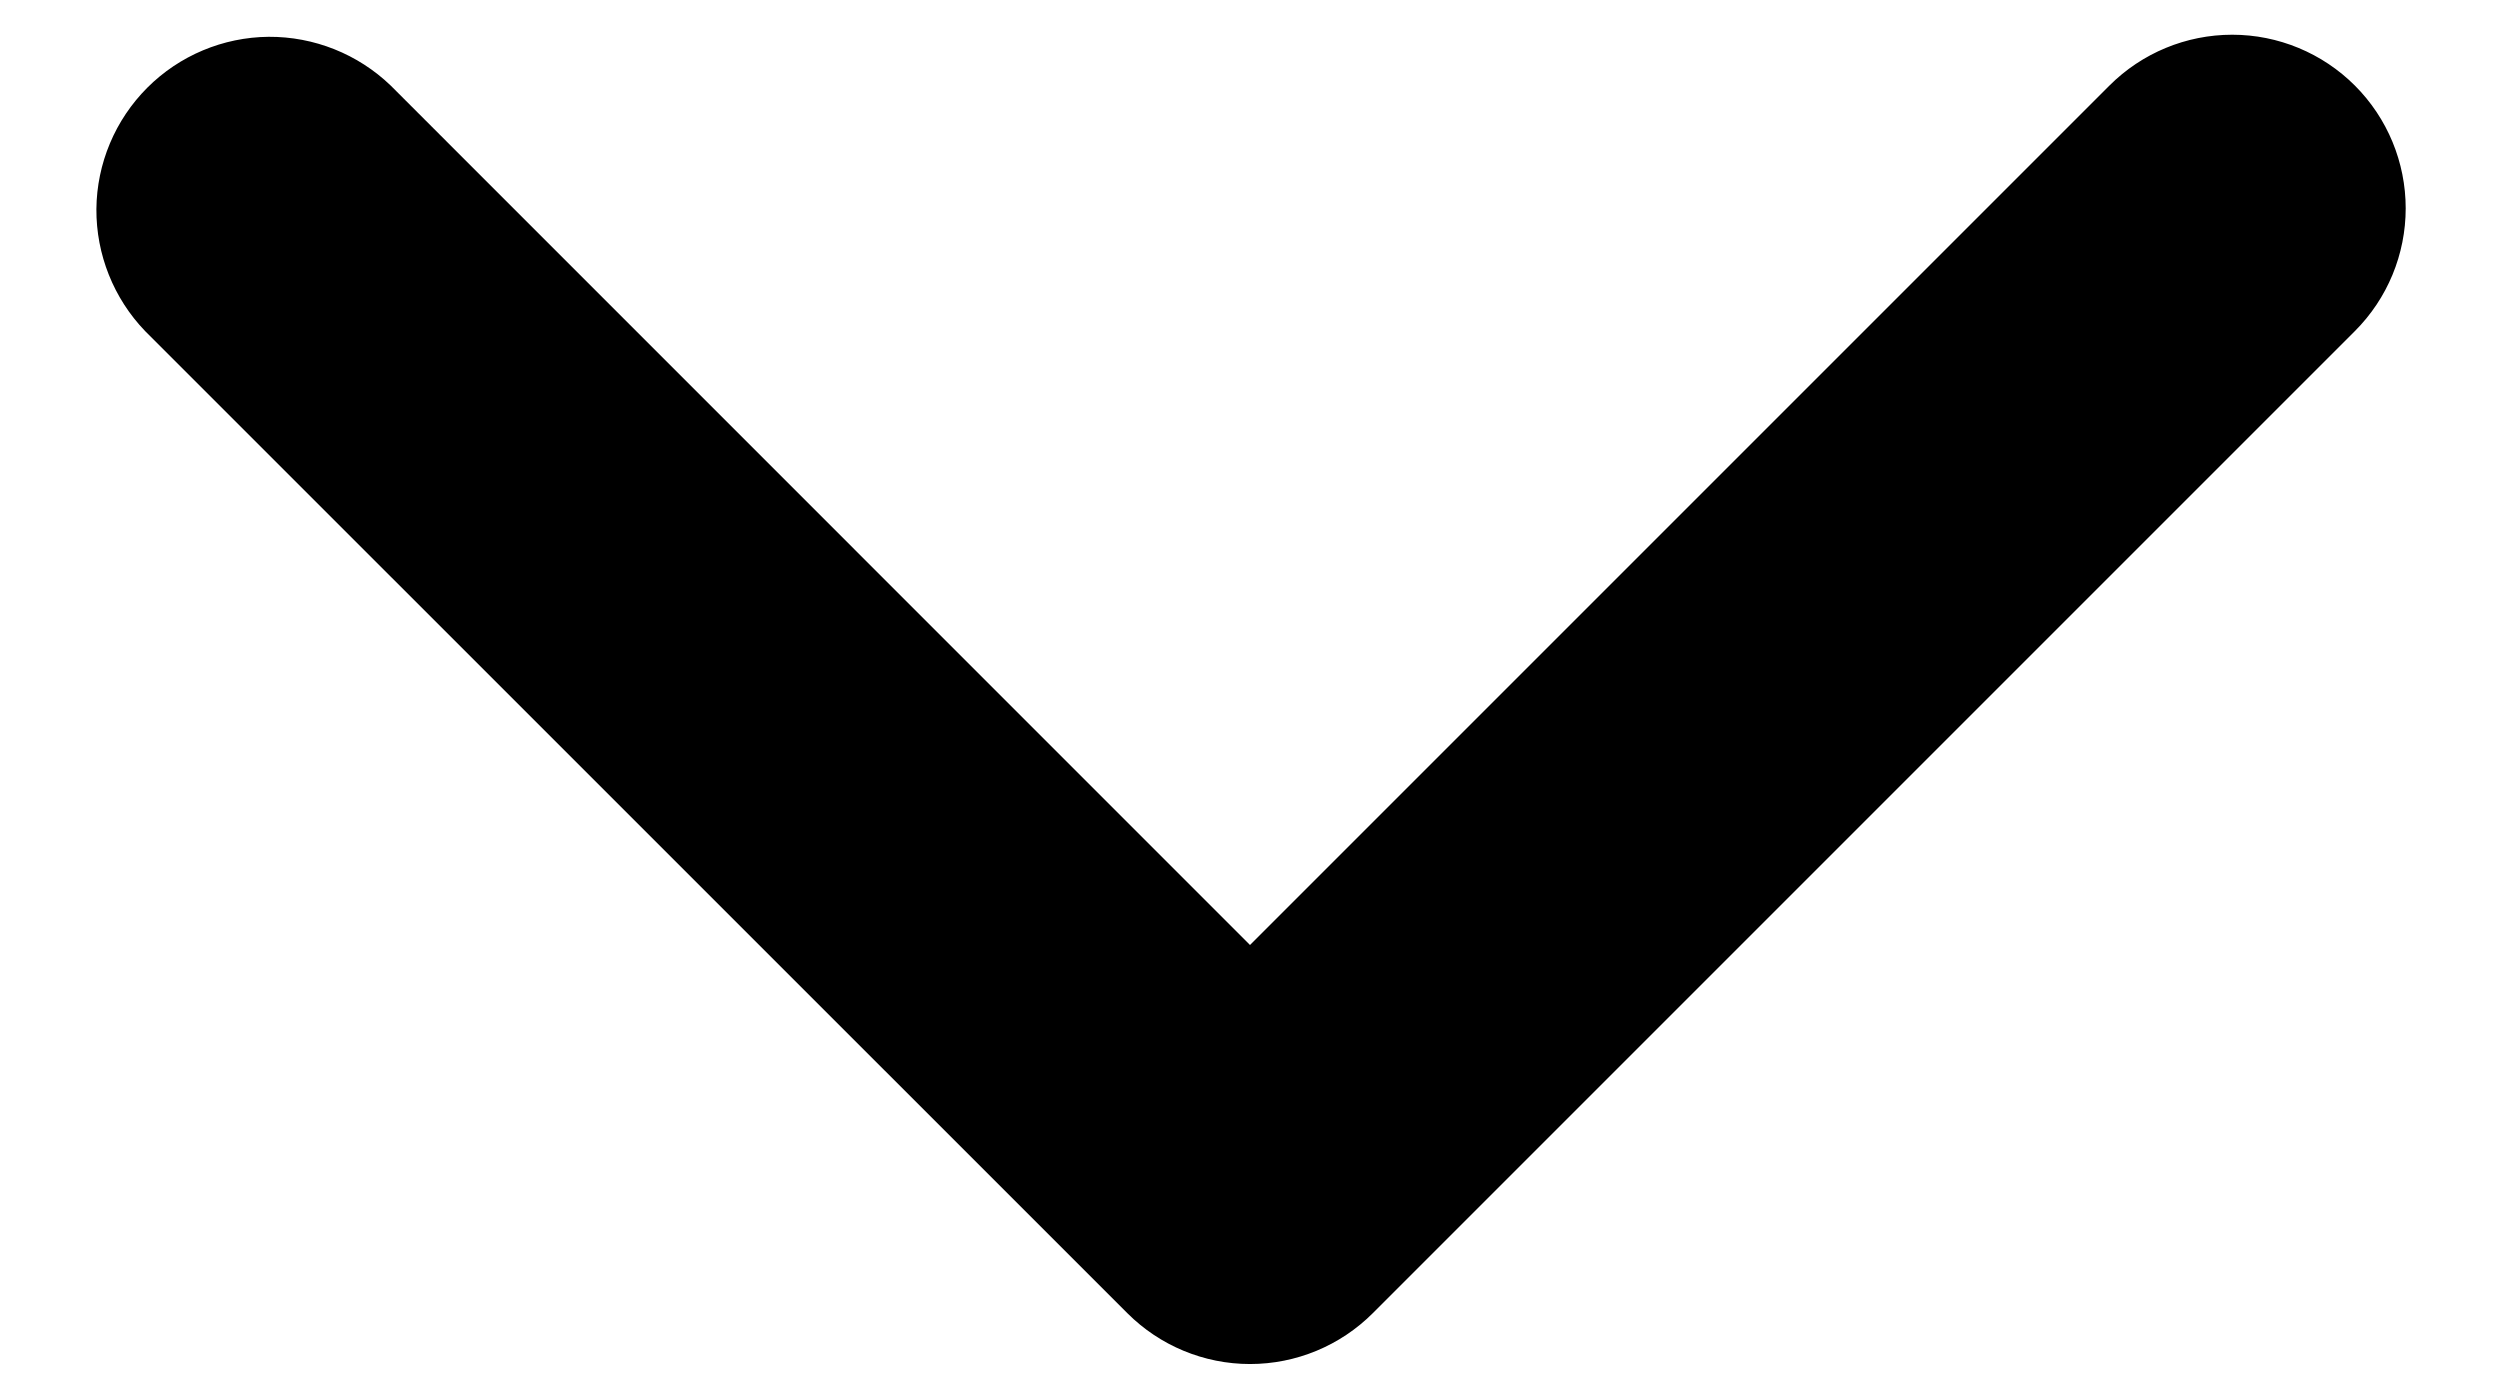 <svg width="18" height="10" viewBox="0 0 18 10" fill="none" xmlns="http://www.w3.org/2000/svg">
<path d="M16.955 0.616C16.721 0.382 16.403 0.25 16.072 0.25C15.74 0.25 15.422 0.382 15.188 0.616L9 6.804L2.813 0.616C2.577 0.389 2.261 0.263 1.934 0.265C1.606 0.268 1.292 0.4 1.061 0.631C0.829 0.863 0.697 1.177 0.694 1.505C0.692 1.832 0.818 2.148 1.045 2.384L8.117 9.455C8.351 9.689 8.669 9.821 9 9.821C9.332 9.821 9.65 9.689 9.884 9.455L16.955 2.384C17.19 2.149 17.321 1.831 17.321 1.5C17.321 1.169 17.19 0.851 16.955 0.616V0.616Z" fill="black"/>
</svg>
